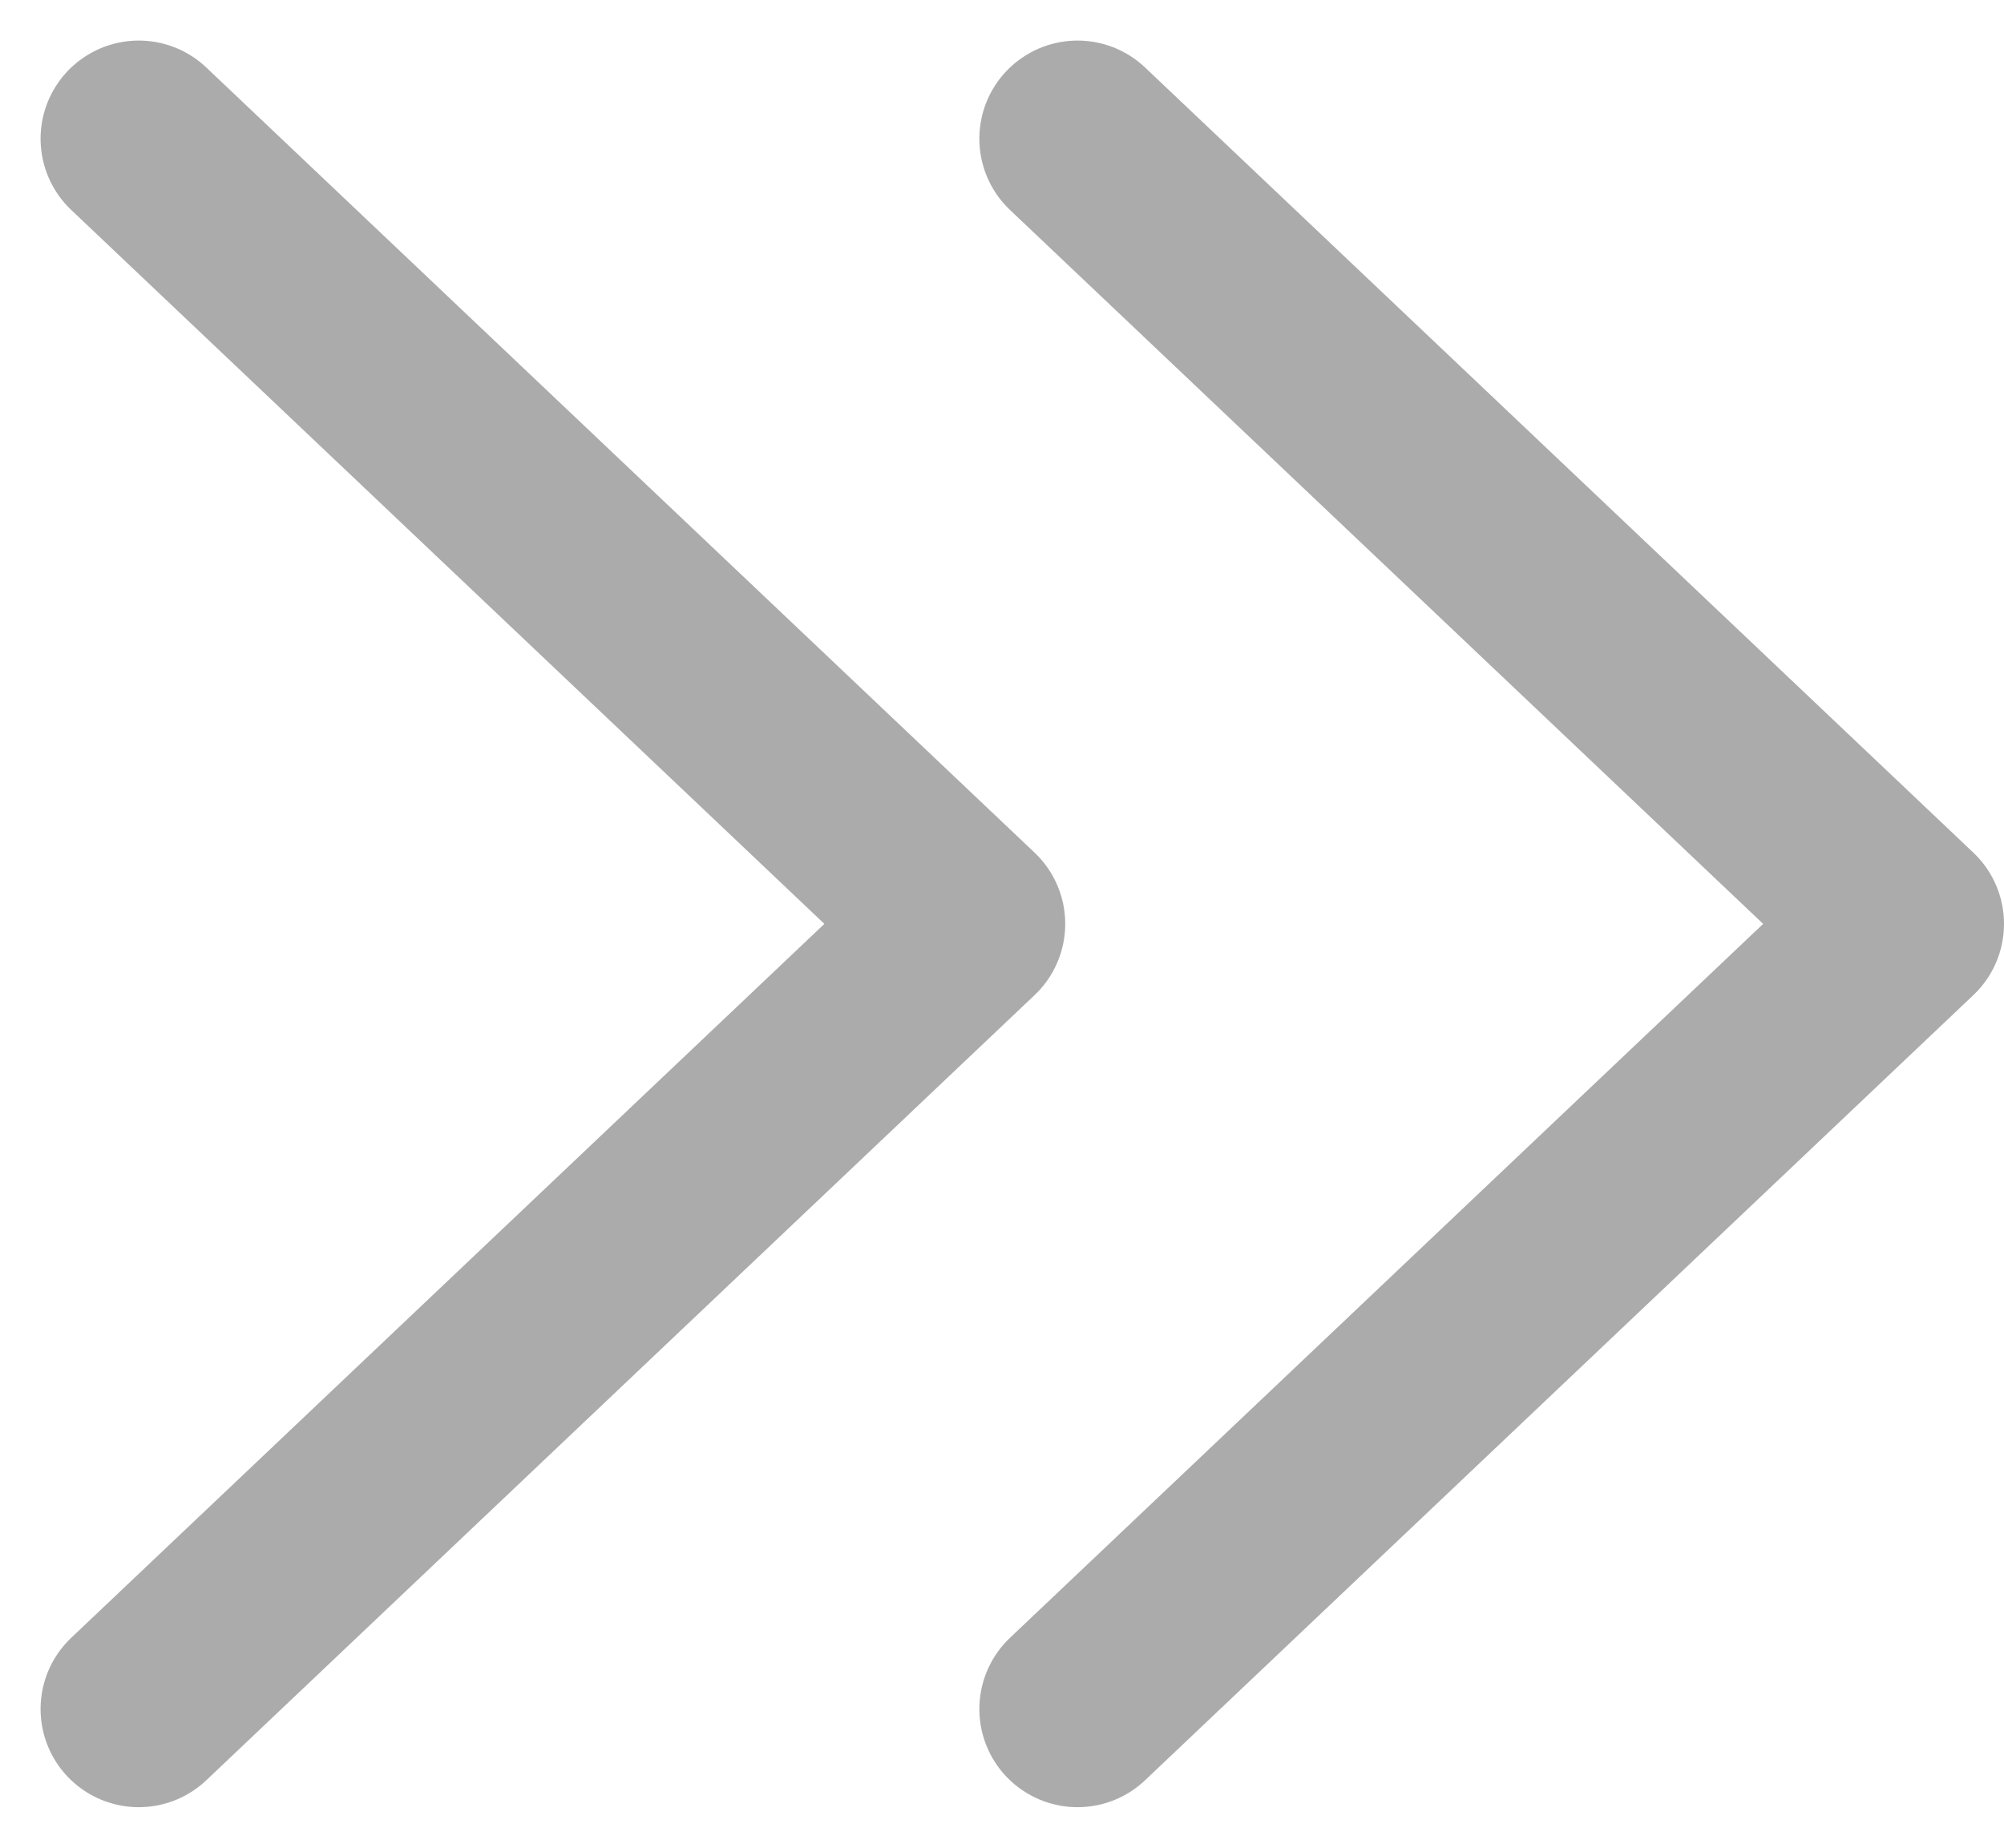 <svg xmlns="http://www.w3.org/2000/svg" width="15.31" height="14.121" viewBox="0 0 15.31 14.121"><defs><style>.a{fill:none;stroke:#ababab;stroke-linecap:round;stroke-linejoin:round;stroke-width:1.5px;}</style></defs><g transform="translate(-8.94 -9.44)"><path class="a" d="M19.5,22.5l6.328-6-6.328-6" transform="translate(-2.328 0)"/><path class="a" d="M9,22.5l6.328-6L9,10.5" transform="translate(1 0)"/></g></svg>